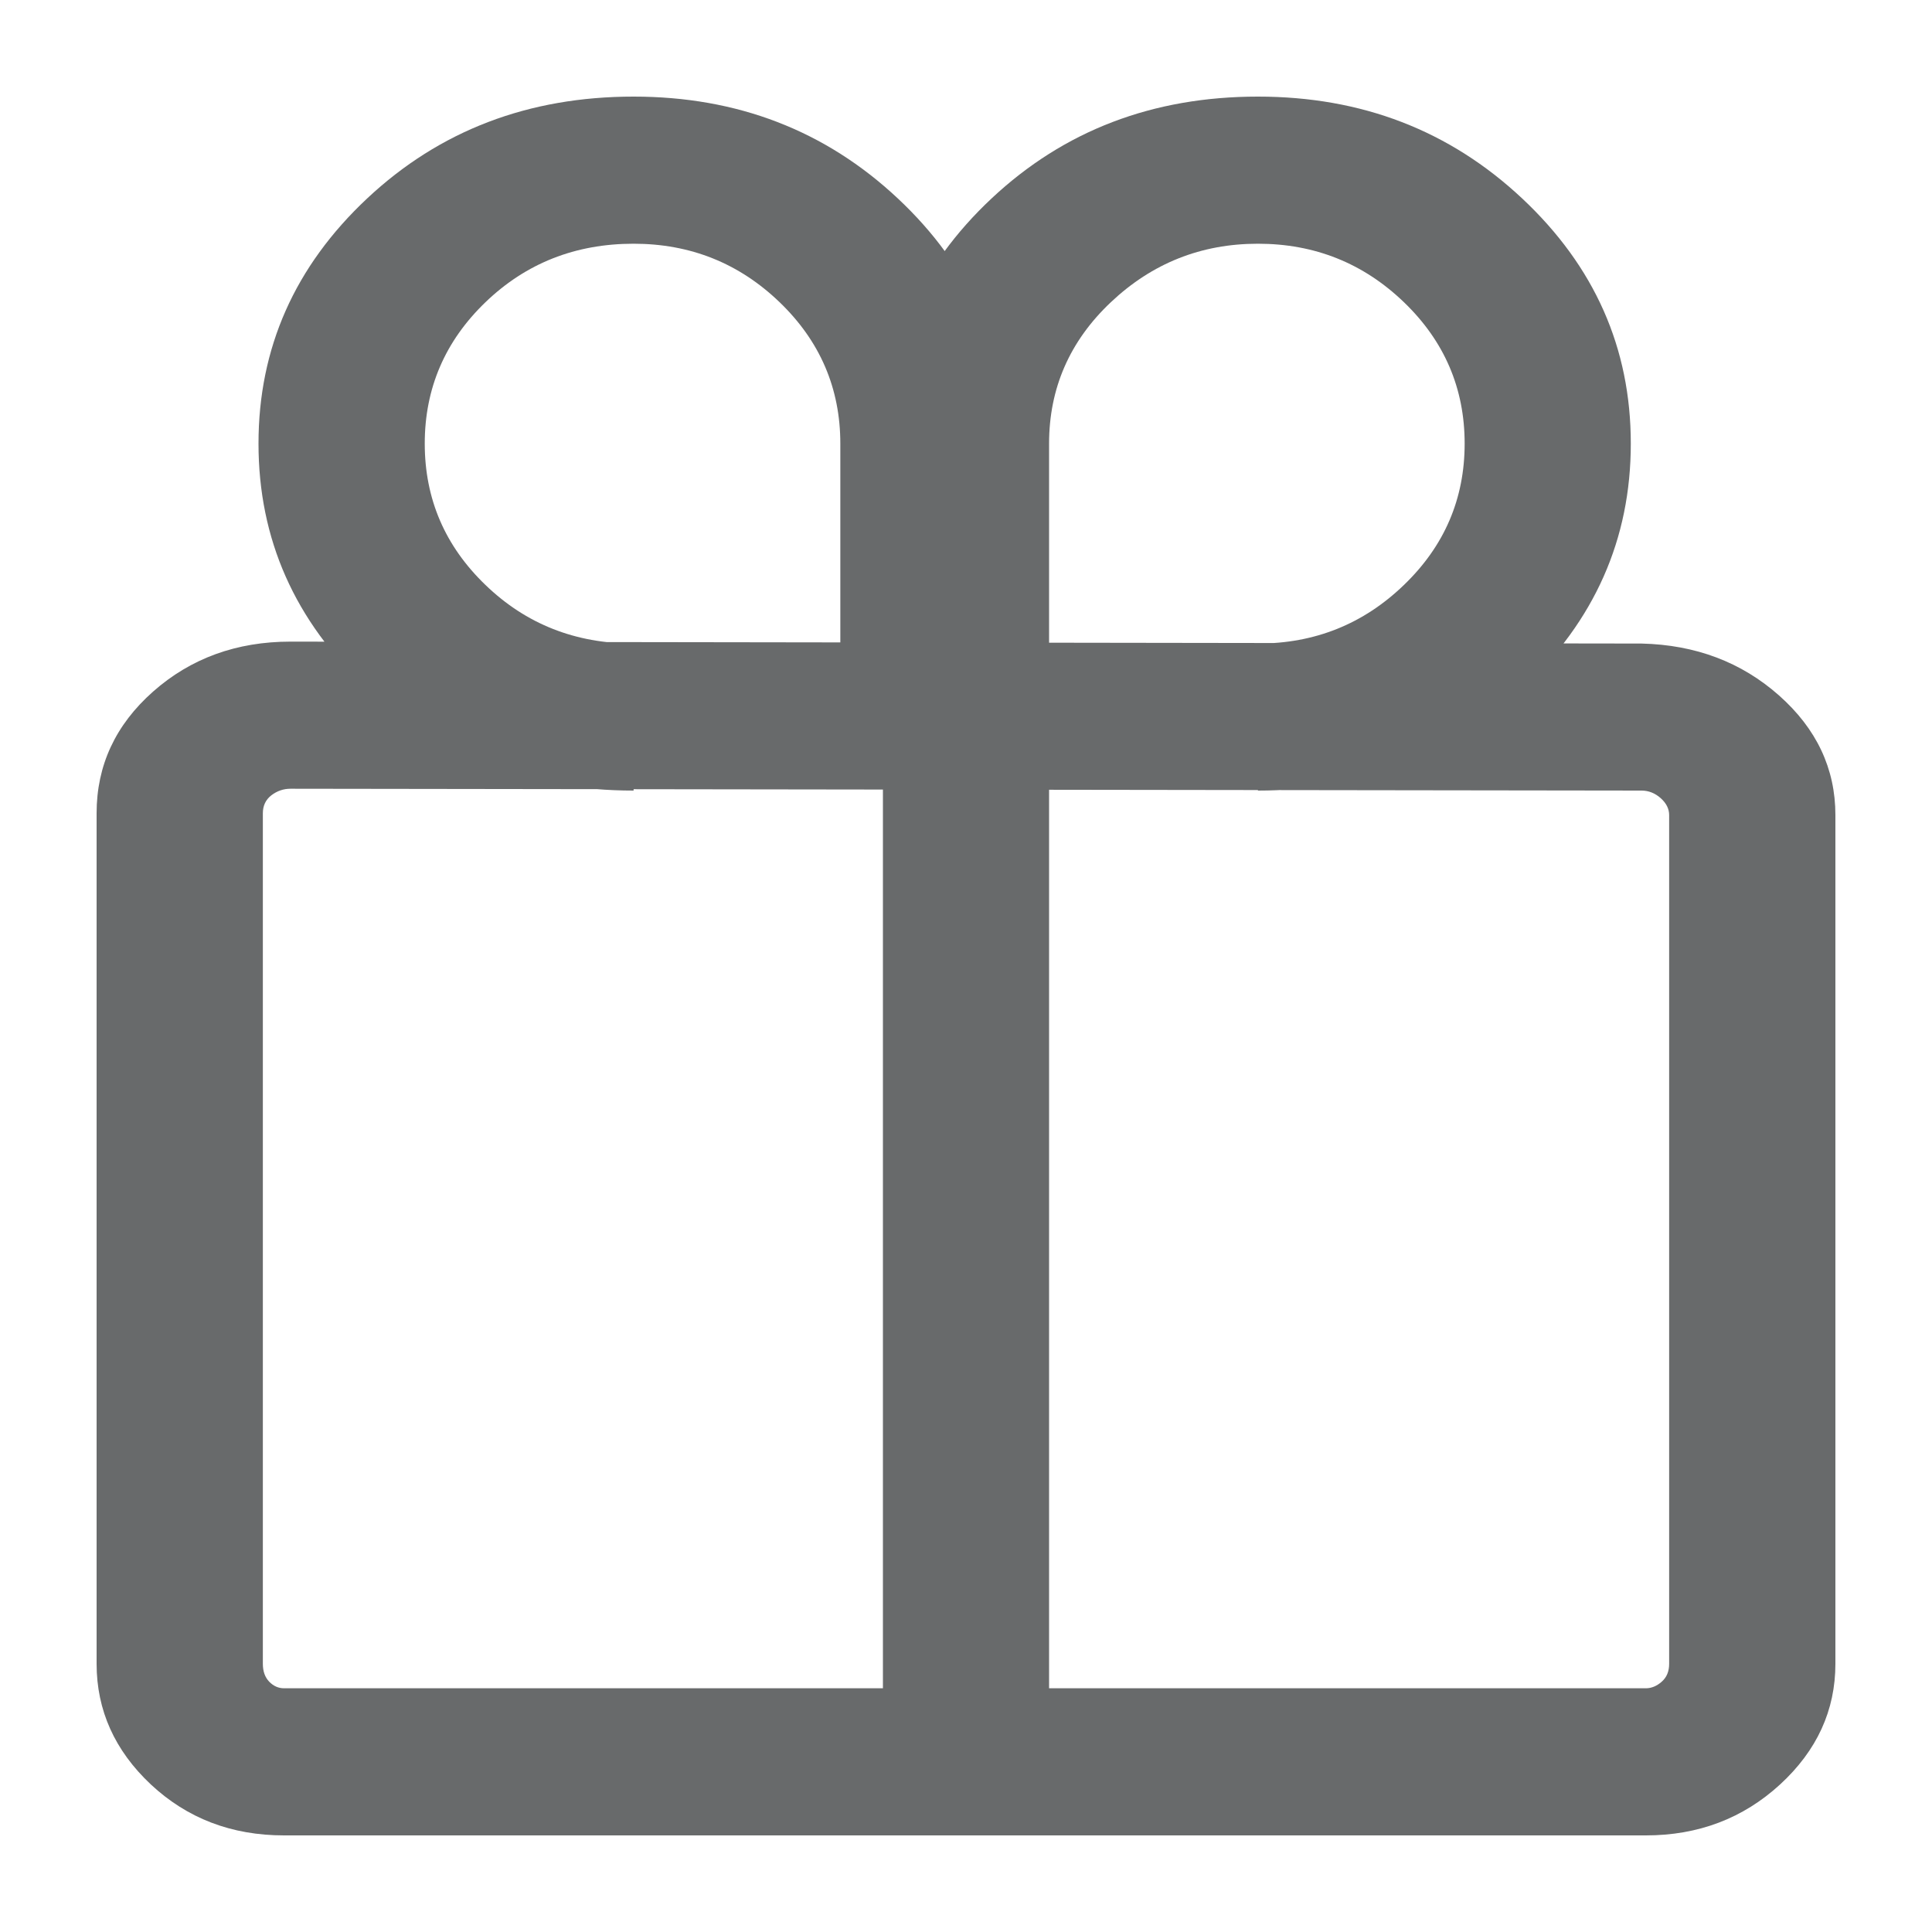 <svg width="20" height="20" viewBox="0 0 20 20" fill="none" xmlns="http://www.w3.org/2000/svg">
<path d="M17.279 8.438C17.279 8.373 17.25 8.315 17.191 8.262C17.132 8.21 17.066 8.184 16.993 8.184L3.007 8.165C2.934 8.165 2.868 8.188 2.809 8.233C2.75 8.279 2.721 8.341 2.721 8.419V17.223C2.721 17.302 2.743 17.363 2.787 17.409C2.831 17.454 2.882 17.477 2.941 17.477H17.037C17.096 17.477 17.151 17.454 17.202 17.409C17.254 17.363 17.279 17.302 17.279 17.223V8.438ZM19 8.438V17.223C19 17.705 18.809 18.122 18.427 18.473C18.044 18.824 17.581 19 17.037 19H2.941C2.397 19 1.938 18.824 1.562 18.473C1.188 18.122 1 17.705 1 17.223V8.419C1 7.924 1.195 7.504 1.585 7.159C1.974 6.815 2.449 6.642 3.007 6.642L16.993 6.662C17.552 6.675 18.026 6.854 18.415 7.198C18.805 7.543 19 7.957 19 8.438ZM9.14 7.696H10.86V18.57H9.14V7.696ZM10.86 7.423H9.14V4.592C9.14 3.603 9.515 2.757 10.265 2.054C11.015 1.351 11.934 1 13.022 1C14.096 1 15.007 1.351 15.757 2.054C16.507 2.757 16.882 3.603 16.882 4.592C16.882 5.581 16.507 6.427 15.757 7.13C15.007 7.833 14.096 8.184 13.022 8.184V6.662C13.61 6.662 14.114 6.46 14.533 6.056C14.952 5.653 15.162 5.165 15.162 4.592C15.162 4.02 14.952 3.531 14.533 3.128C14.114 2.725 13.61 2.523 13.022 2.523C12.434 2.523 11.927 2.725 11.5 3.128C11.073 3.531 10.86 4.02 10.86 4.592V7.423ZM10.419 7.423H8.699V4.592C8.699 4.02 8.489 3.531 8.07 3.128C7.651 2.725 7.147 2.523 6.559 2.523C5.956 2.523 5.445 2.725 5.026 3.128C4.607 3.531 4.397 4.02 4.397 4.592C4.397 5.165 4.607 5.653 5.026 6.056C5.445 6.46 5.956 6.662 6.559 6.662V8.184C5.471 8.184 4.551 7.833 3.801 7.13C3.051 6.427 2.676 5.581 2.676 4.592C2.676 3.603 3.051 2.757 3.801 2.054C4.551 1.351 5.471 1 6.559 1C7.632 1 8.544 1.351 9.294 2.054C10.044 2.757 10.419 3.603 10.419 4.592V7.423Z" fill="#686A6B"/>
</svg>
